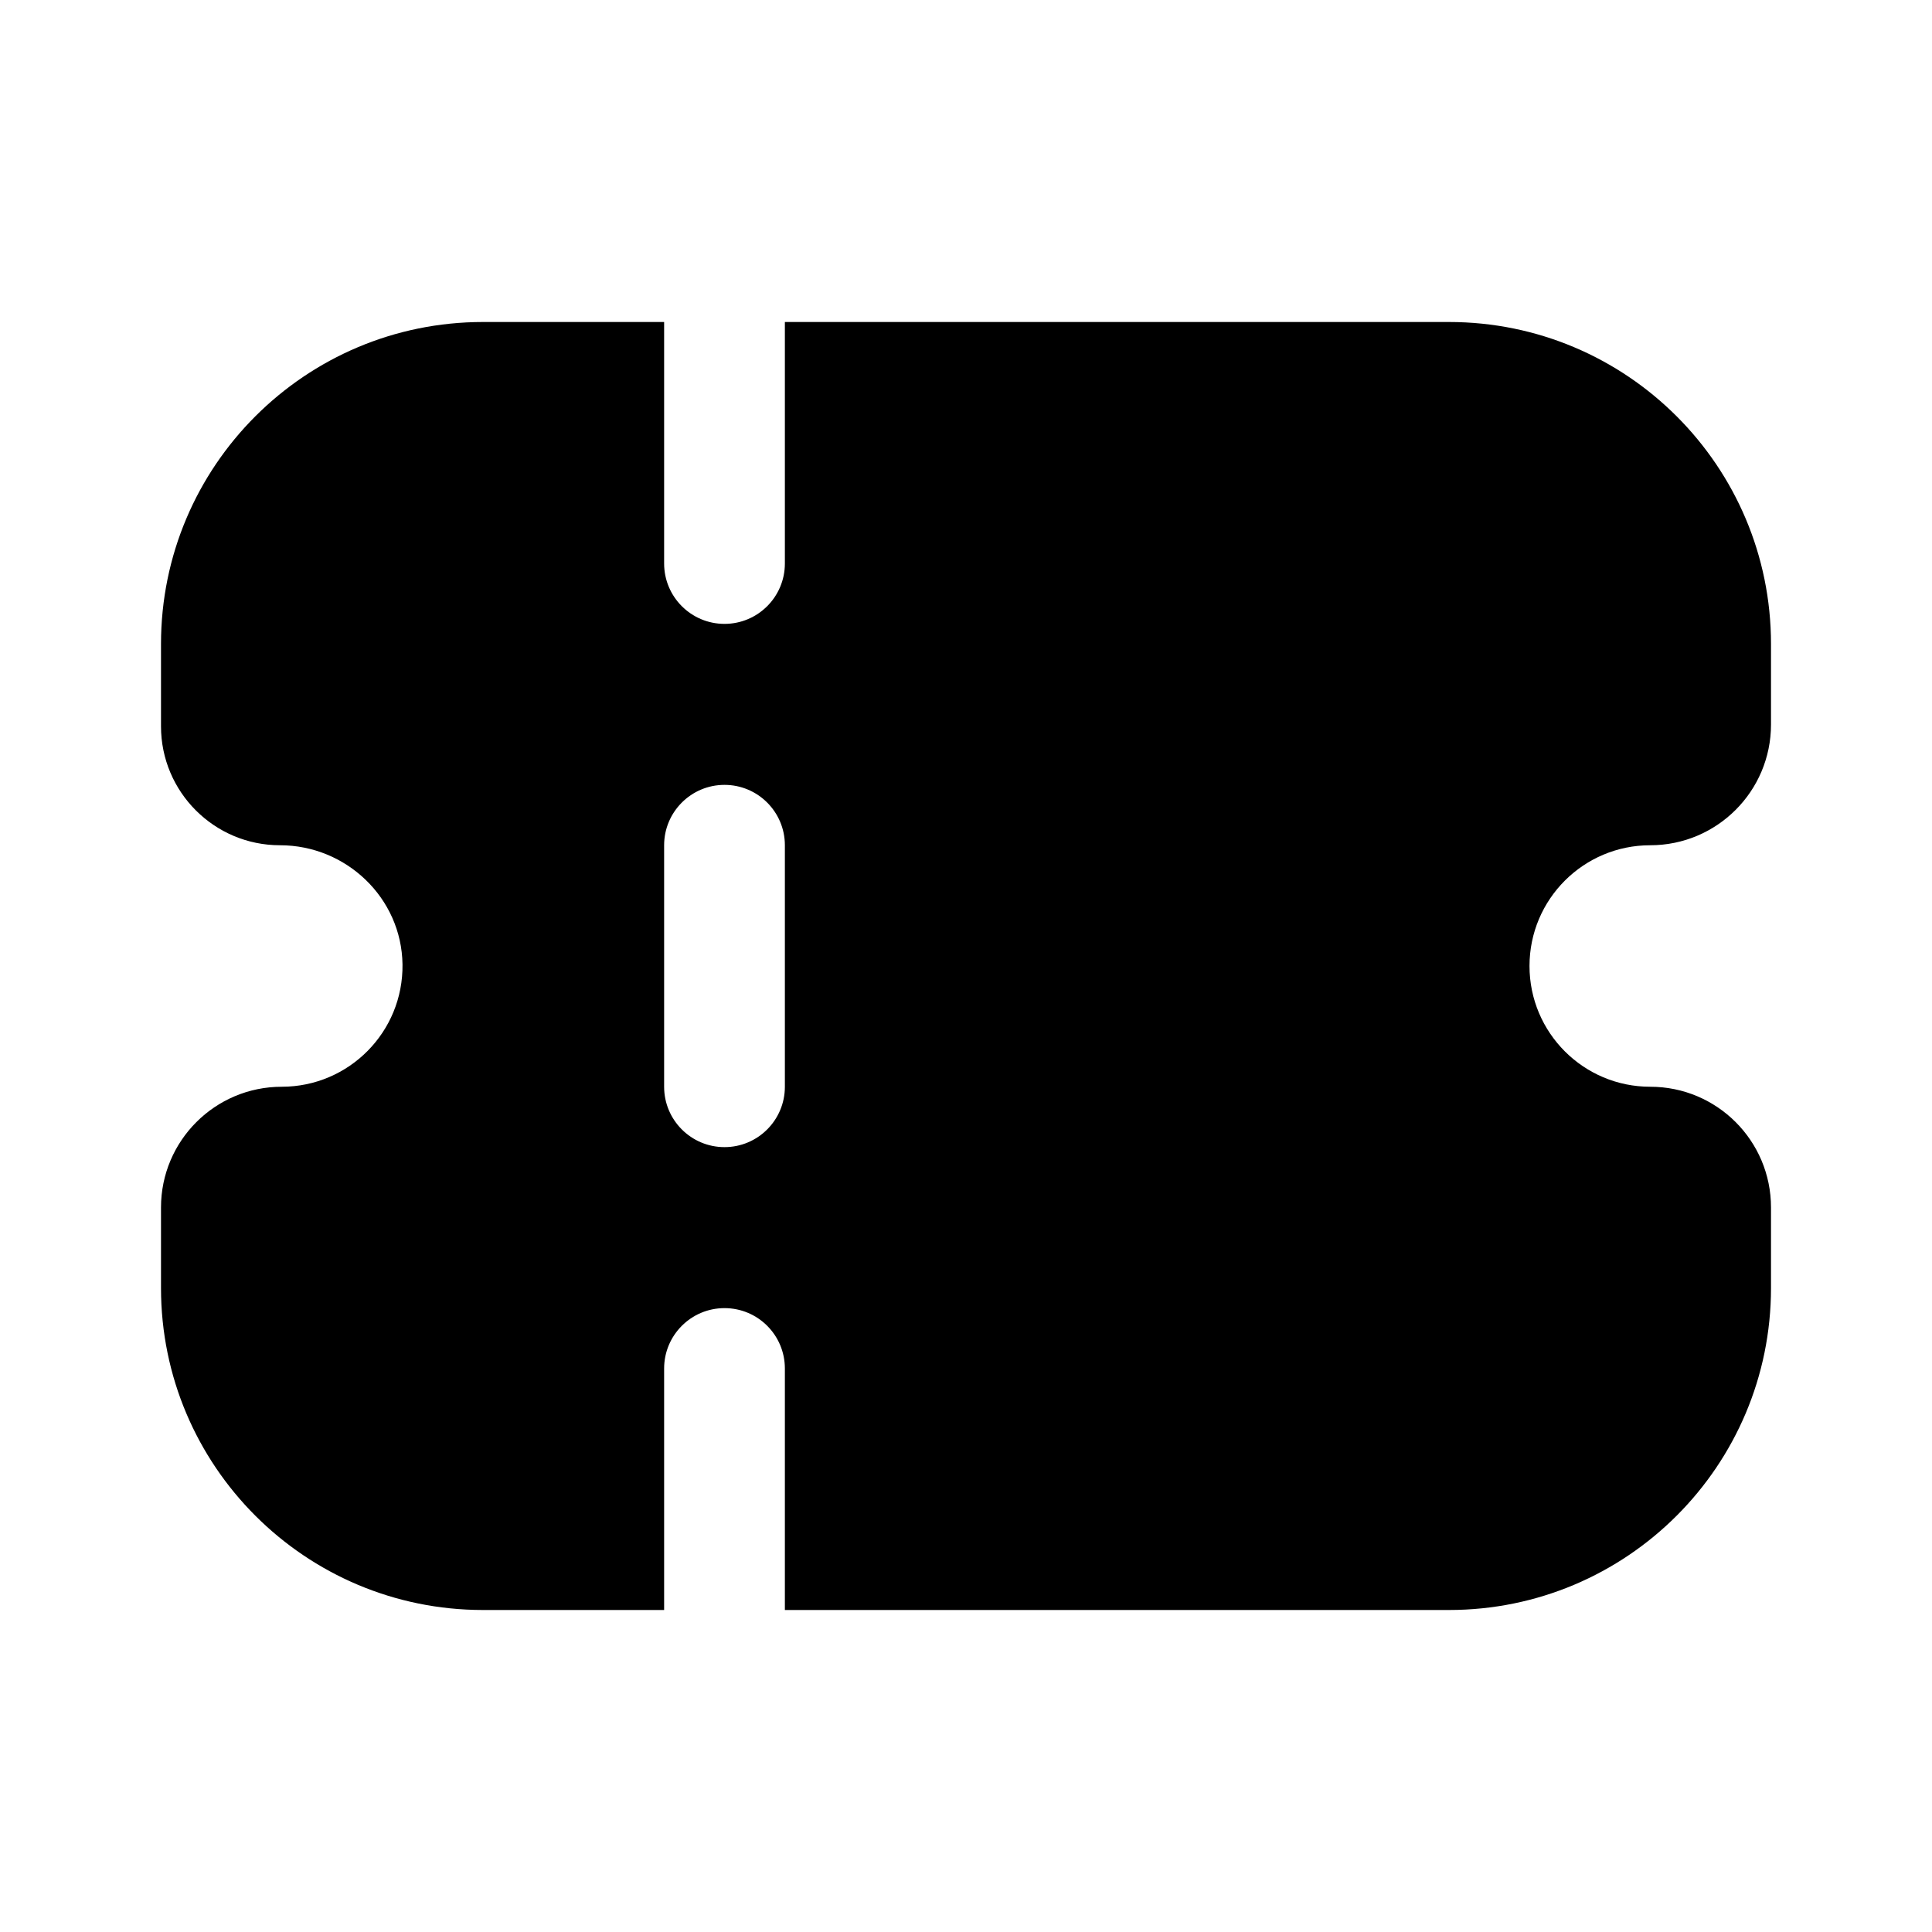 <?xml version="1.0" encoding="UTF-8"?>
<svg xmlns:svg="http://www.w3.org/2000/svg" viewBox="0 0 24 24" fill="none">
<svg:path d="M20.5 10.5C21.328 10.5 22 9.829 22 9V8C22 5.791 20.209 4 18 4H9.75V7C9.75 7.414 9.414 7.75 9 7.75C8.586 7.75 8.25 7.414 8.25 7V4H6C3.791 4 2 5.791 2 8V9.022C2 9.838 2.662 10.5 3.478 10.5C4.302 10.5 4.989 11.156 5 11.98C5.011 12.818 4.335 13.5 3.5 13.5C2.672 13.5 2 14.171 2 15V16C2 18.209 3.791 20 6 20H8.25V17C8.25 16.586 8.586 16.25 9 16.25C9.415 16.25 9.75 16.586 9.75 17V20H18C20.209 20 22 18.209 22 16V15C22 14.171 21.329 13.5 20.5 13.5C19.672 13.5 19 12.829 19 12C19 11.171 19.672 10.5 20.5 10.5H20.5ZM9.75 13.5C9.75 13.914 9.414 14.25 9 14.25C8.586 14.25 8.25 13.914 8.25 13.5V10.5C8.25 10.086 8.586 9.75 9 9.75C9.414 9.75 9.75 10.086 9.75 10.5V13.5Z" fill="currentColor" />
</svg>
